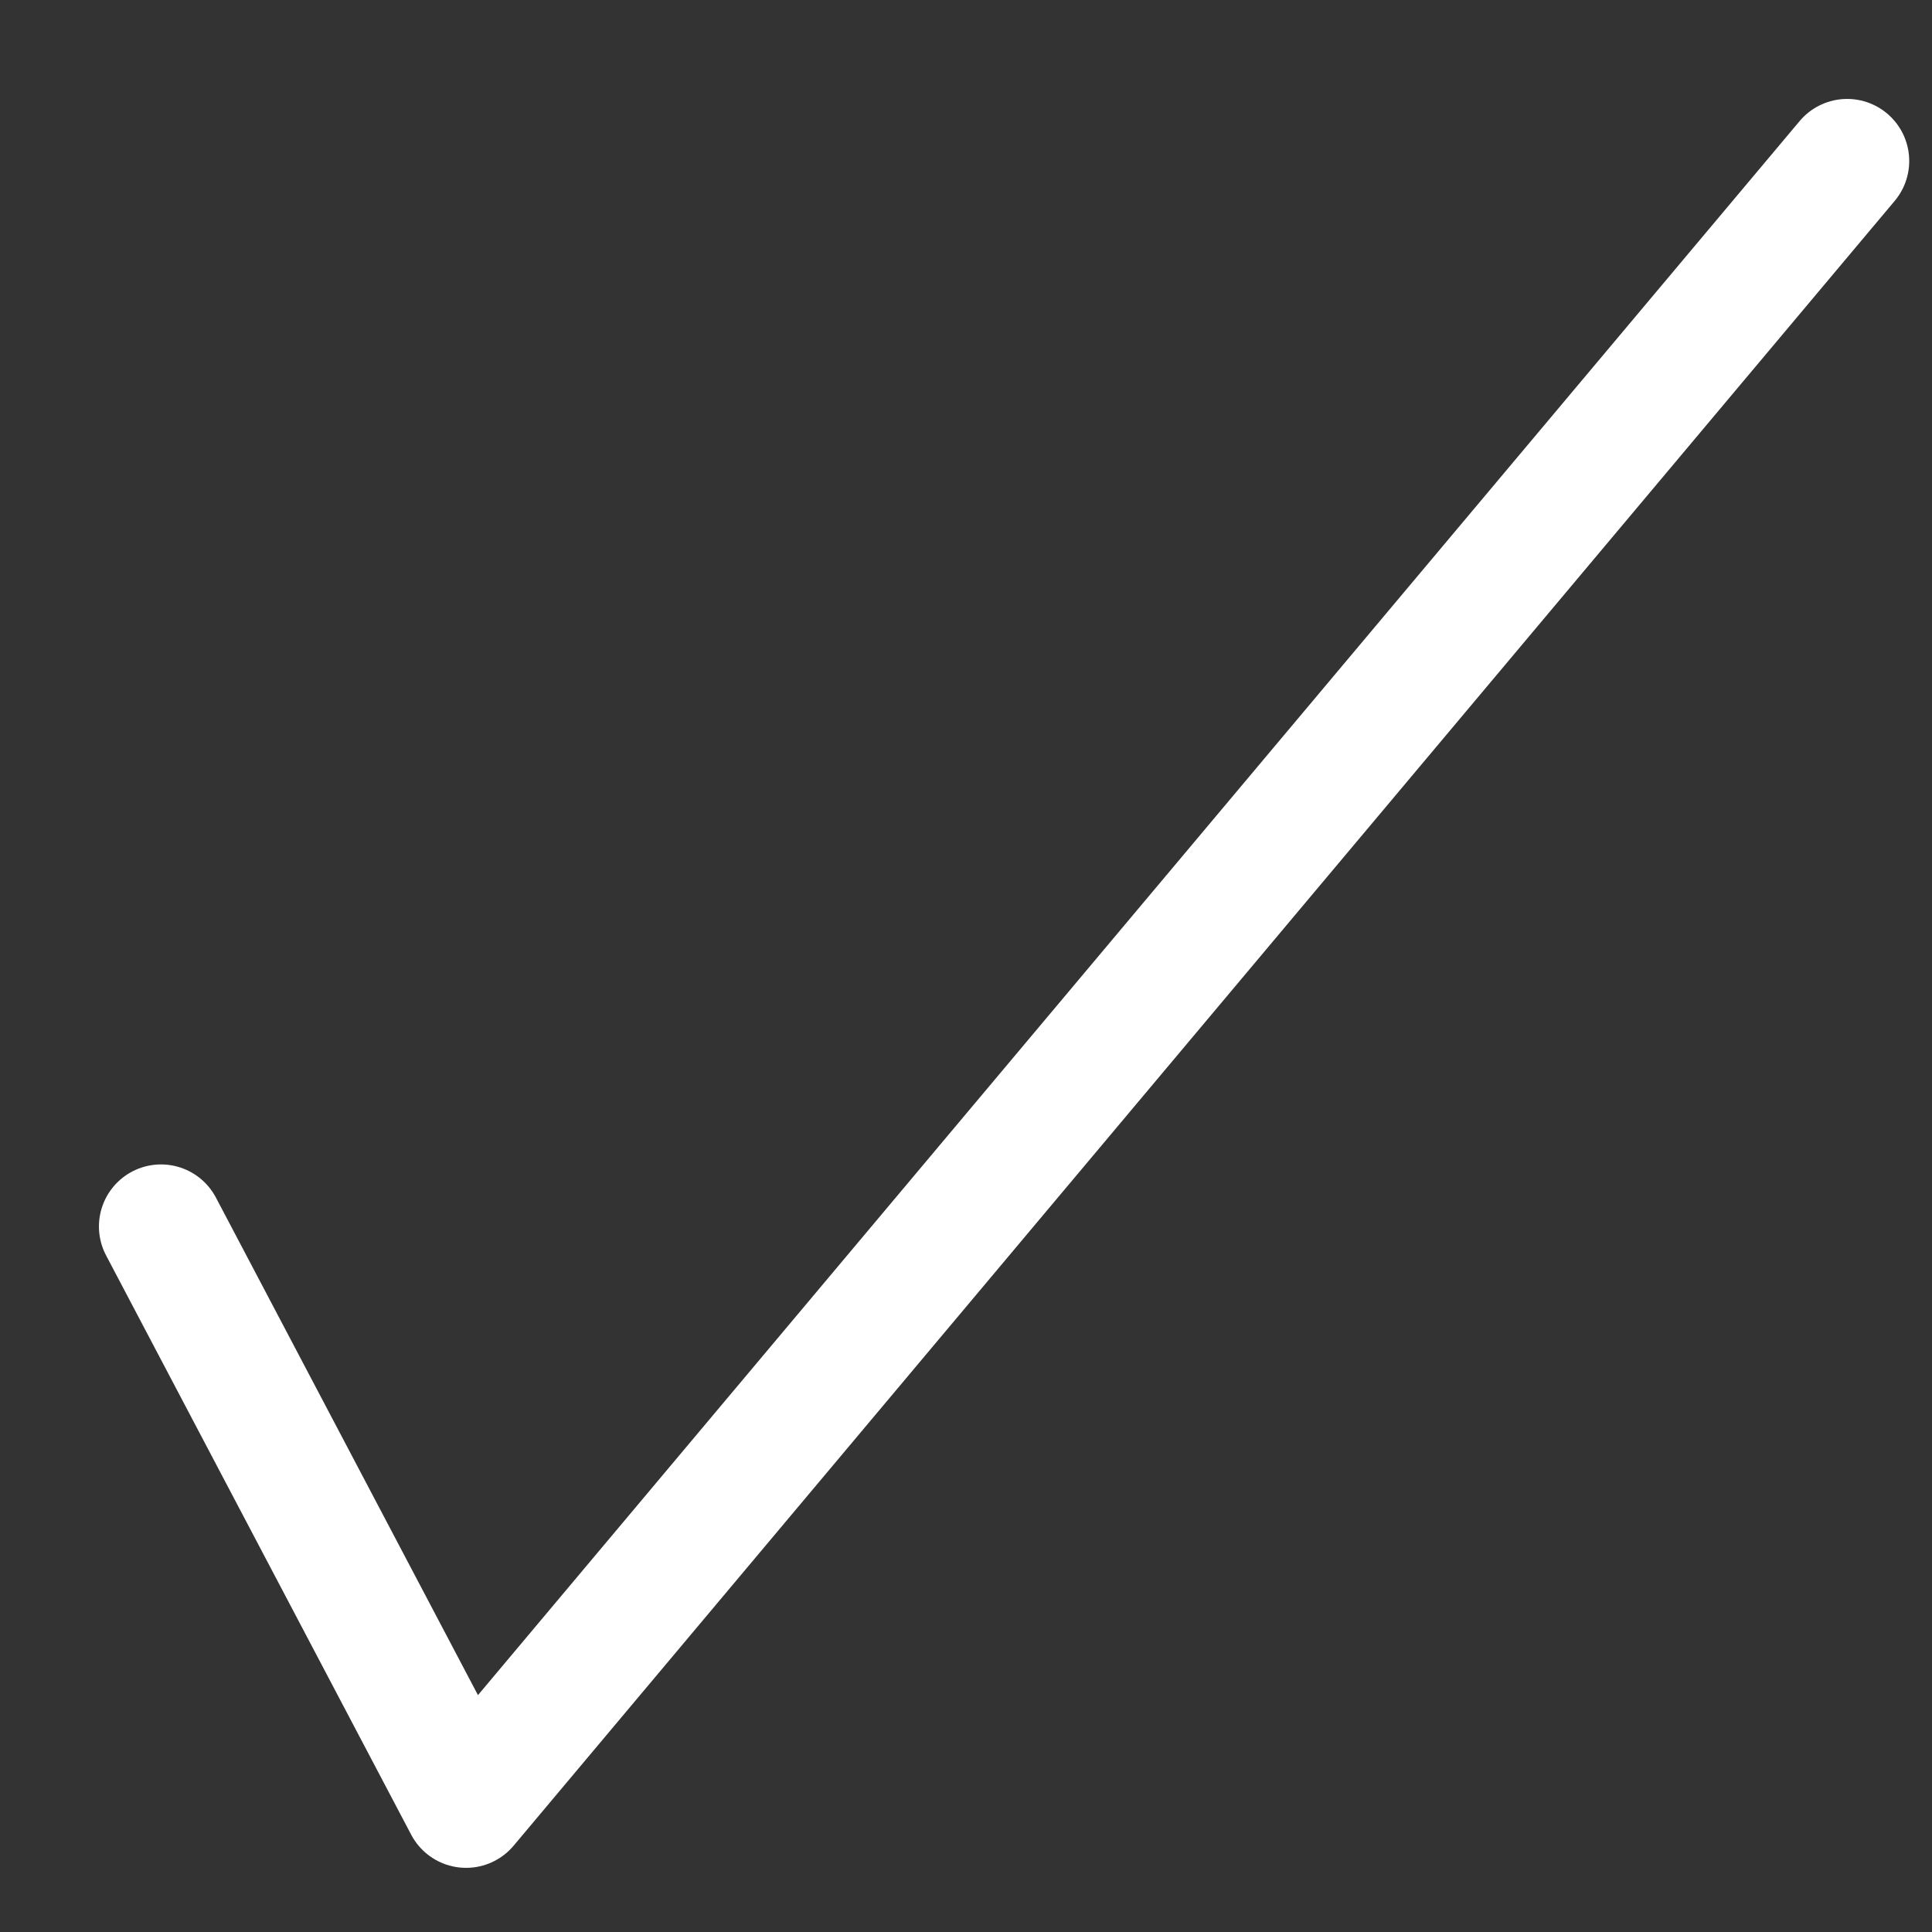 <svg width="12" height="12" viewBox="0 0 12 12" fill="none" xmlns="http://www.w3.org/2000/svg">
<rect x="0" y="0" width="12" height="12" fill="#333333" stroke="none"/>
<path d="M1 7.618L2.895 11.216L11.473 1" stroke="white" stroke-width="0.771" stroke-linecap="round" stroke-linejoin="round"/>
</svg>
